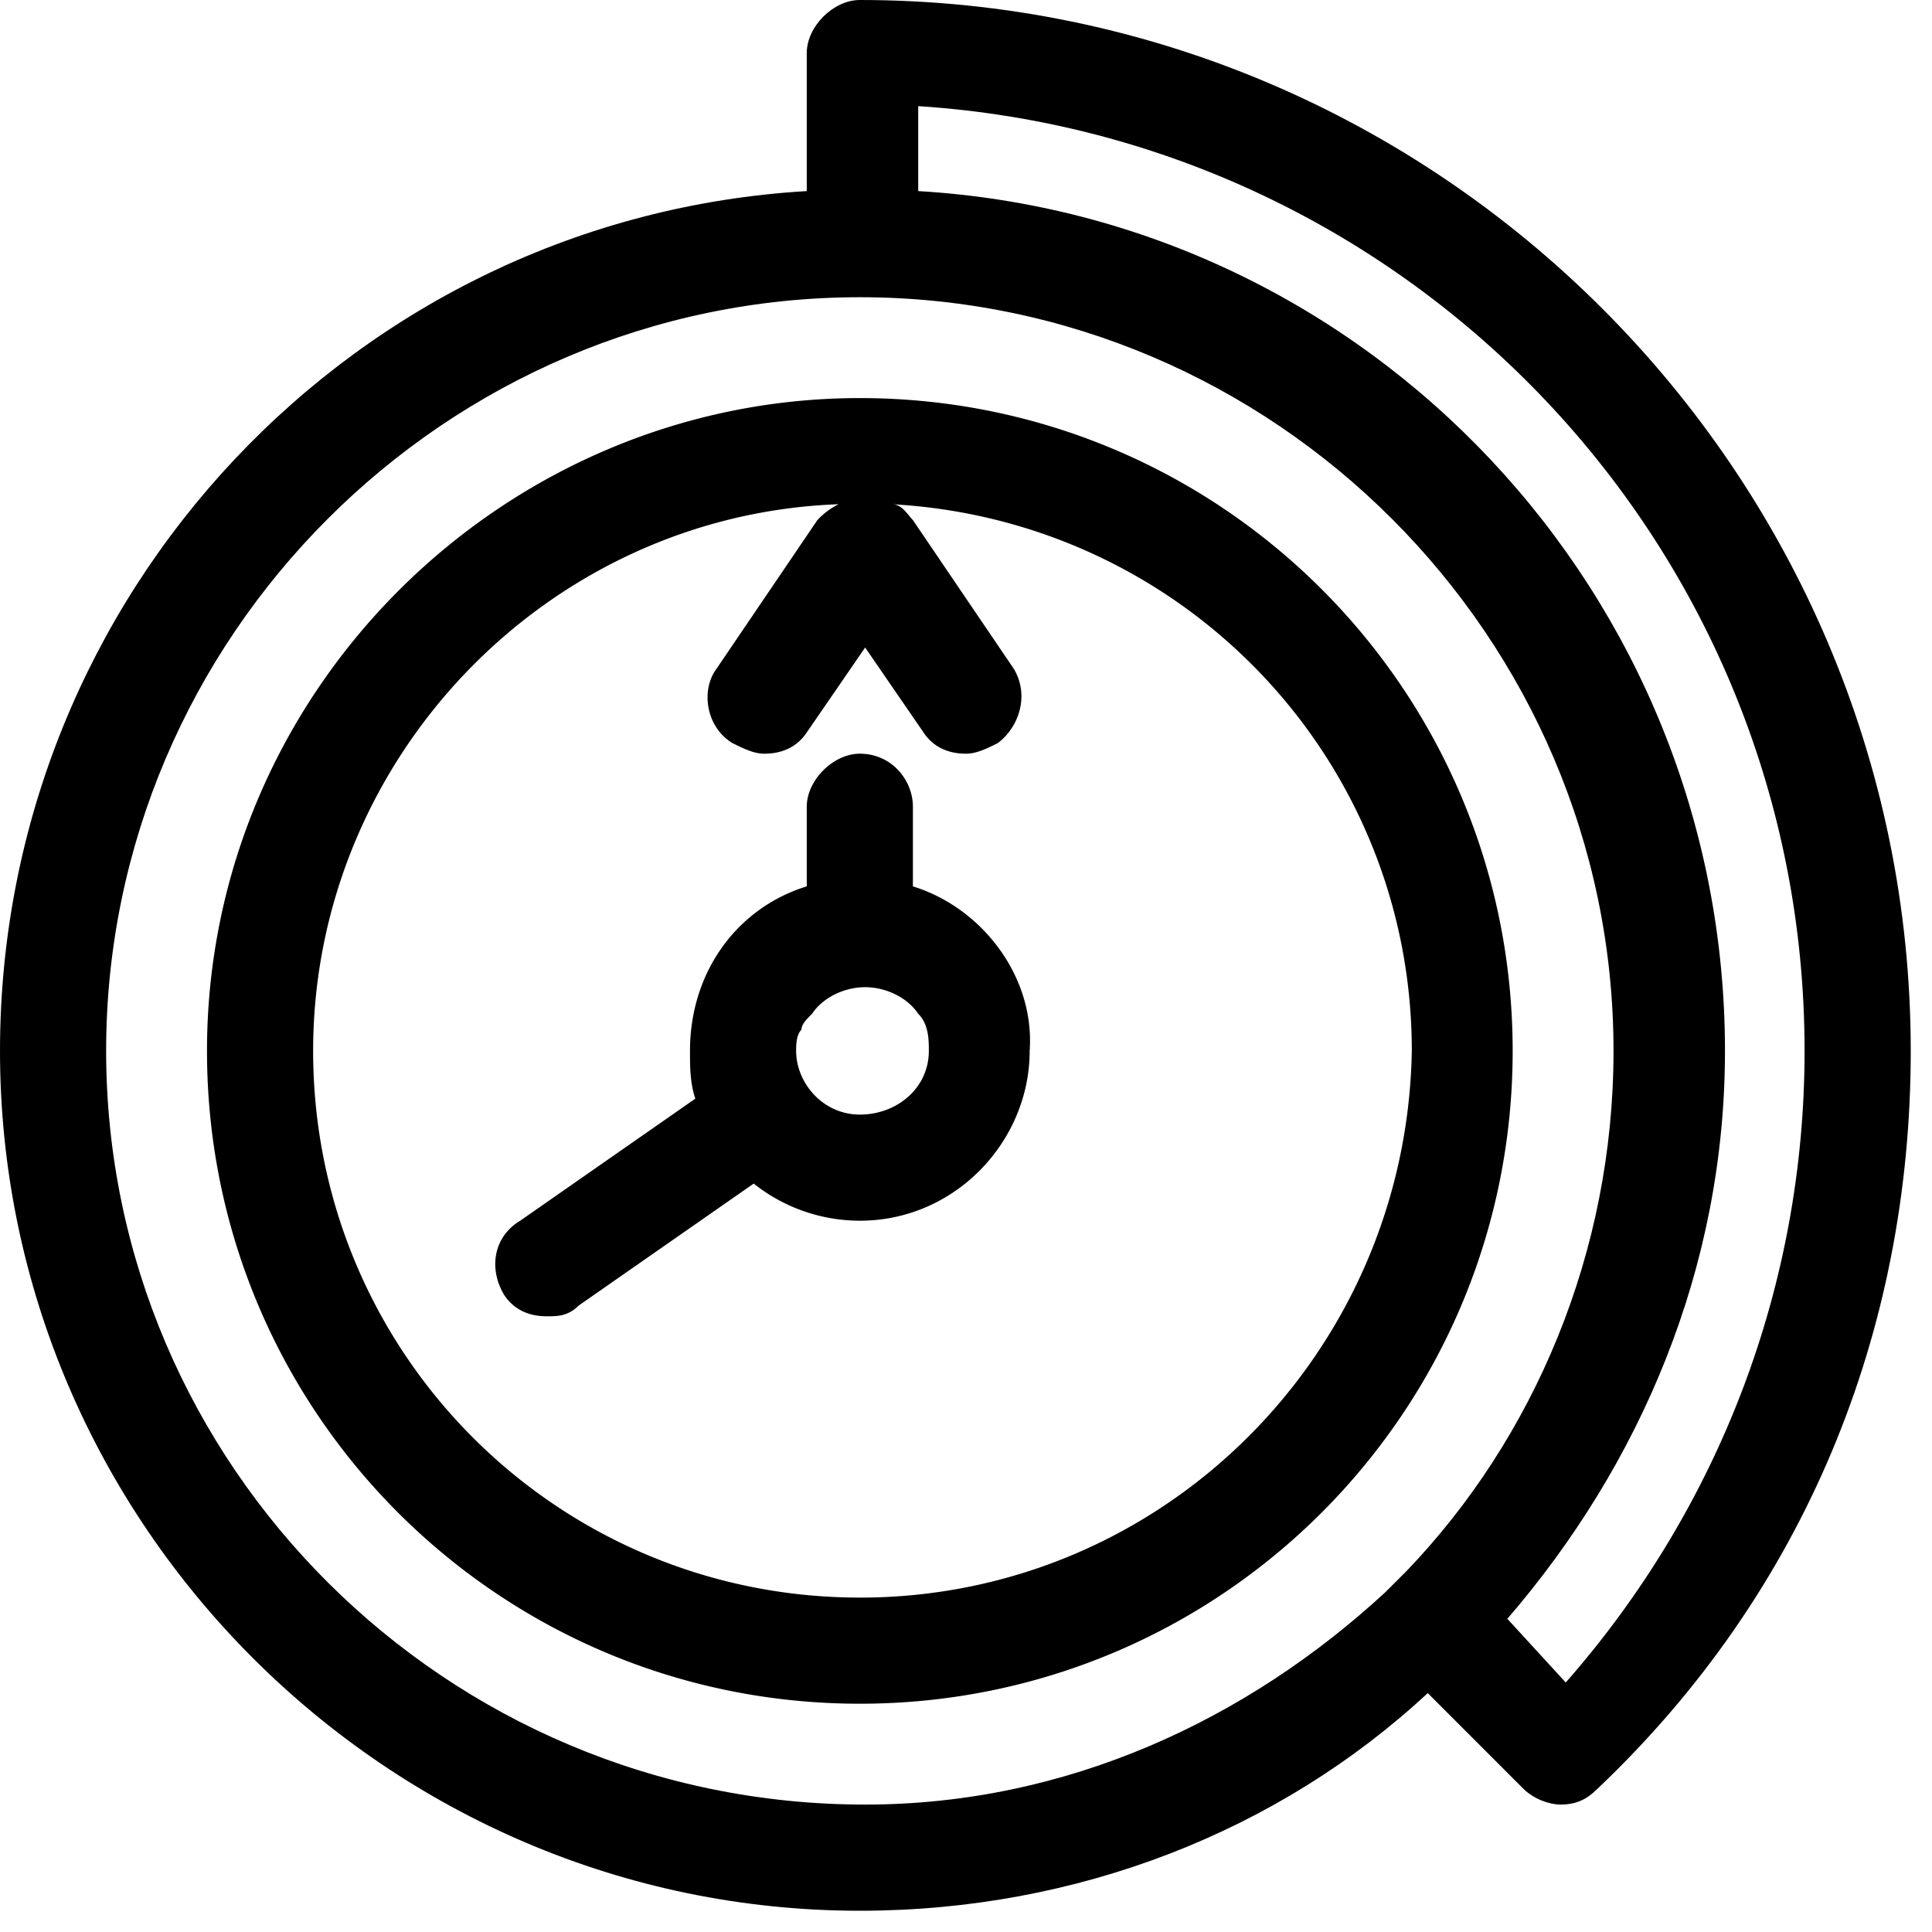 <svg width="24" height="24" viewBox="0 0 64 64" xmlns="http://www.w3.org/2000/svg"><path d="M28.483 13.187c-11.78 0-21.626 9.67-21.626 21.626 0 11.955 9.67 21.625 21.626 21.625 11.956 0 21.626-9.67 21.626-21.625 0-11.956-9.67-21.626-21.626-21.626zm0 39.735c-10.022 0-18.11-8.088-18.11-18.11 0-9.67 7.737-17.757 17.407-18.109a2.427 2.427 0 0 0-.704.527l-3.34 4.923c-.528.704-.352 1.934.527 2.462.352.176.704.352 1.055.352.528 0 1.055-.176 1.407-.704l1.934-2.813 1.934 2.813c.351.528.879.704 1.406.704.352 0 .704-.176 1.055-.352.704-.528 1.055-1.582.528-2.462l-3.34-4.923c-.177-.175-.352-.527-.704-.527 9.67.527 17.23 8.44 17.23 18.11-.175 10.021-8.263 18.11-18.285 18.11z"/><path d="M28.483 0c-.88 0-1.758.88-1.758 1.758V6.33C11.78 7.209 0 19.692 0 34.813 0 50.46 12.835 63.296 28.483 63.296c7.209 0 13.89-2.638 18.813-7.21l3.165 3.166c.351.351.879.527 1.23.527.528 0 .88-.176 1.231-.527 6.857-6.506 10.374-15.121 10.374-24.44C63.296 15.649 47.647 0 28.483 0zm18.11 52.043l-.704.703c-4.571 4.22-10.549 7.033-17.23 7.033-13.89 0-25.143-11.252-25.143-24.966S14.77 9.846 28.483 9.846c13.714 0 24.967 11.253 24.967 24.967 0 6.68-2.638 12.834-6.857 17.23zm3.34 1.582c4.396-5.098 7.209-11.604 7.209-18.812 0-15.121-11.78-27.604-26.725-28.483V3.516C46.768 4.571 59.779 18.11 59.779 34.813c0 7.736-2.813 15.12-7.912 20.922l-1.934-2.11z"/><path d="M30.241 29.362v-2.637c0-.88-.703-1.758-1.758-1.758-.88 0-1.758.879-1.758 1.758v2.637c-2.286.703-3.868 2.813-3.868 5.45 0 .528 0 1.055.176 1.583l-5.803 4.044c-.879.527-1.054 1.582-.527 2.461.352.528.88.704 1.407.704.351 0 .703 0 1.054-.352l5.803-4.044a5.664 5.664 0 0 0 3.516 1.23c3.165 0 5.626-2.637 5.626-5.625.176-2.462-1.582-4.748-3.868-5.45zm-1.758 7.56c-1.23 0-2.11-1.055-2.11-2.11 0-.175 0-.527.176-.703 0-.176.176-.351.352-.527.351-.528 1.055-.88 1.758-.88.703 0 1.406.352 1.758.88.352.351.352.879.352 1.23 0 1.231-1.055 2.11-2.286 2.11z"/></svg>